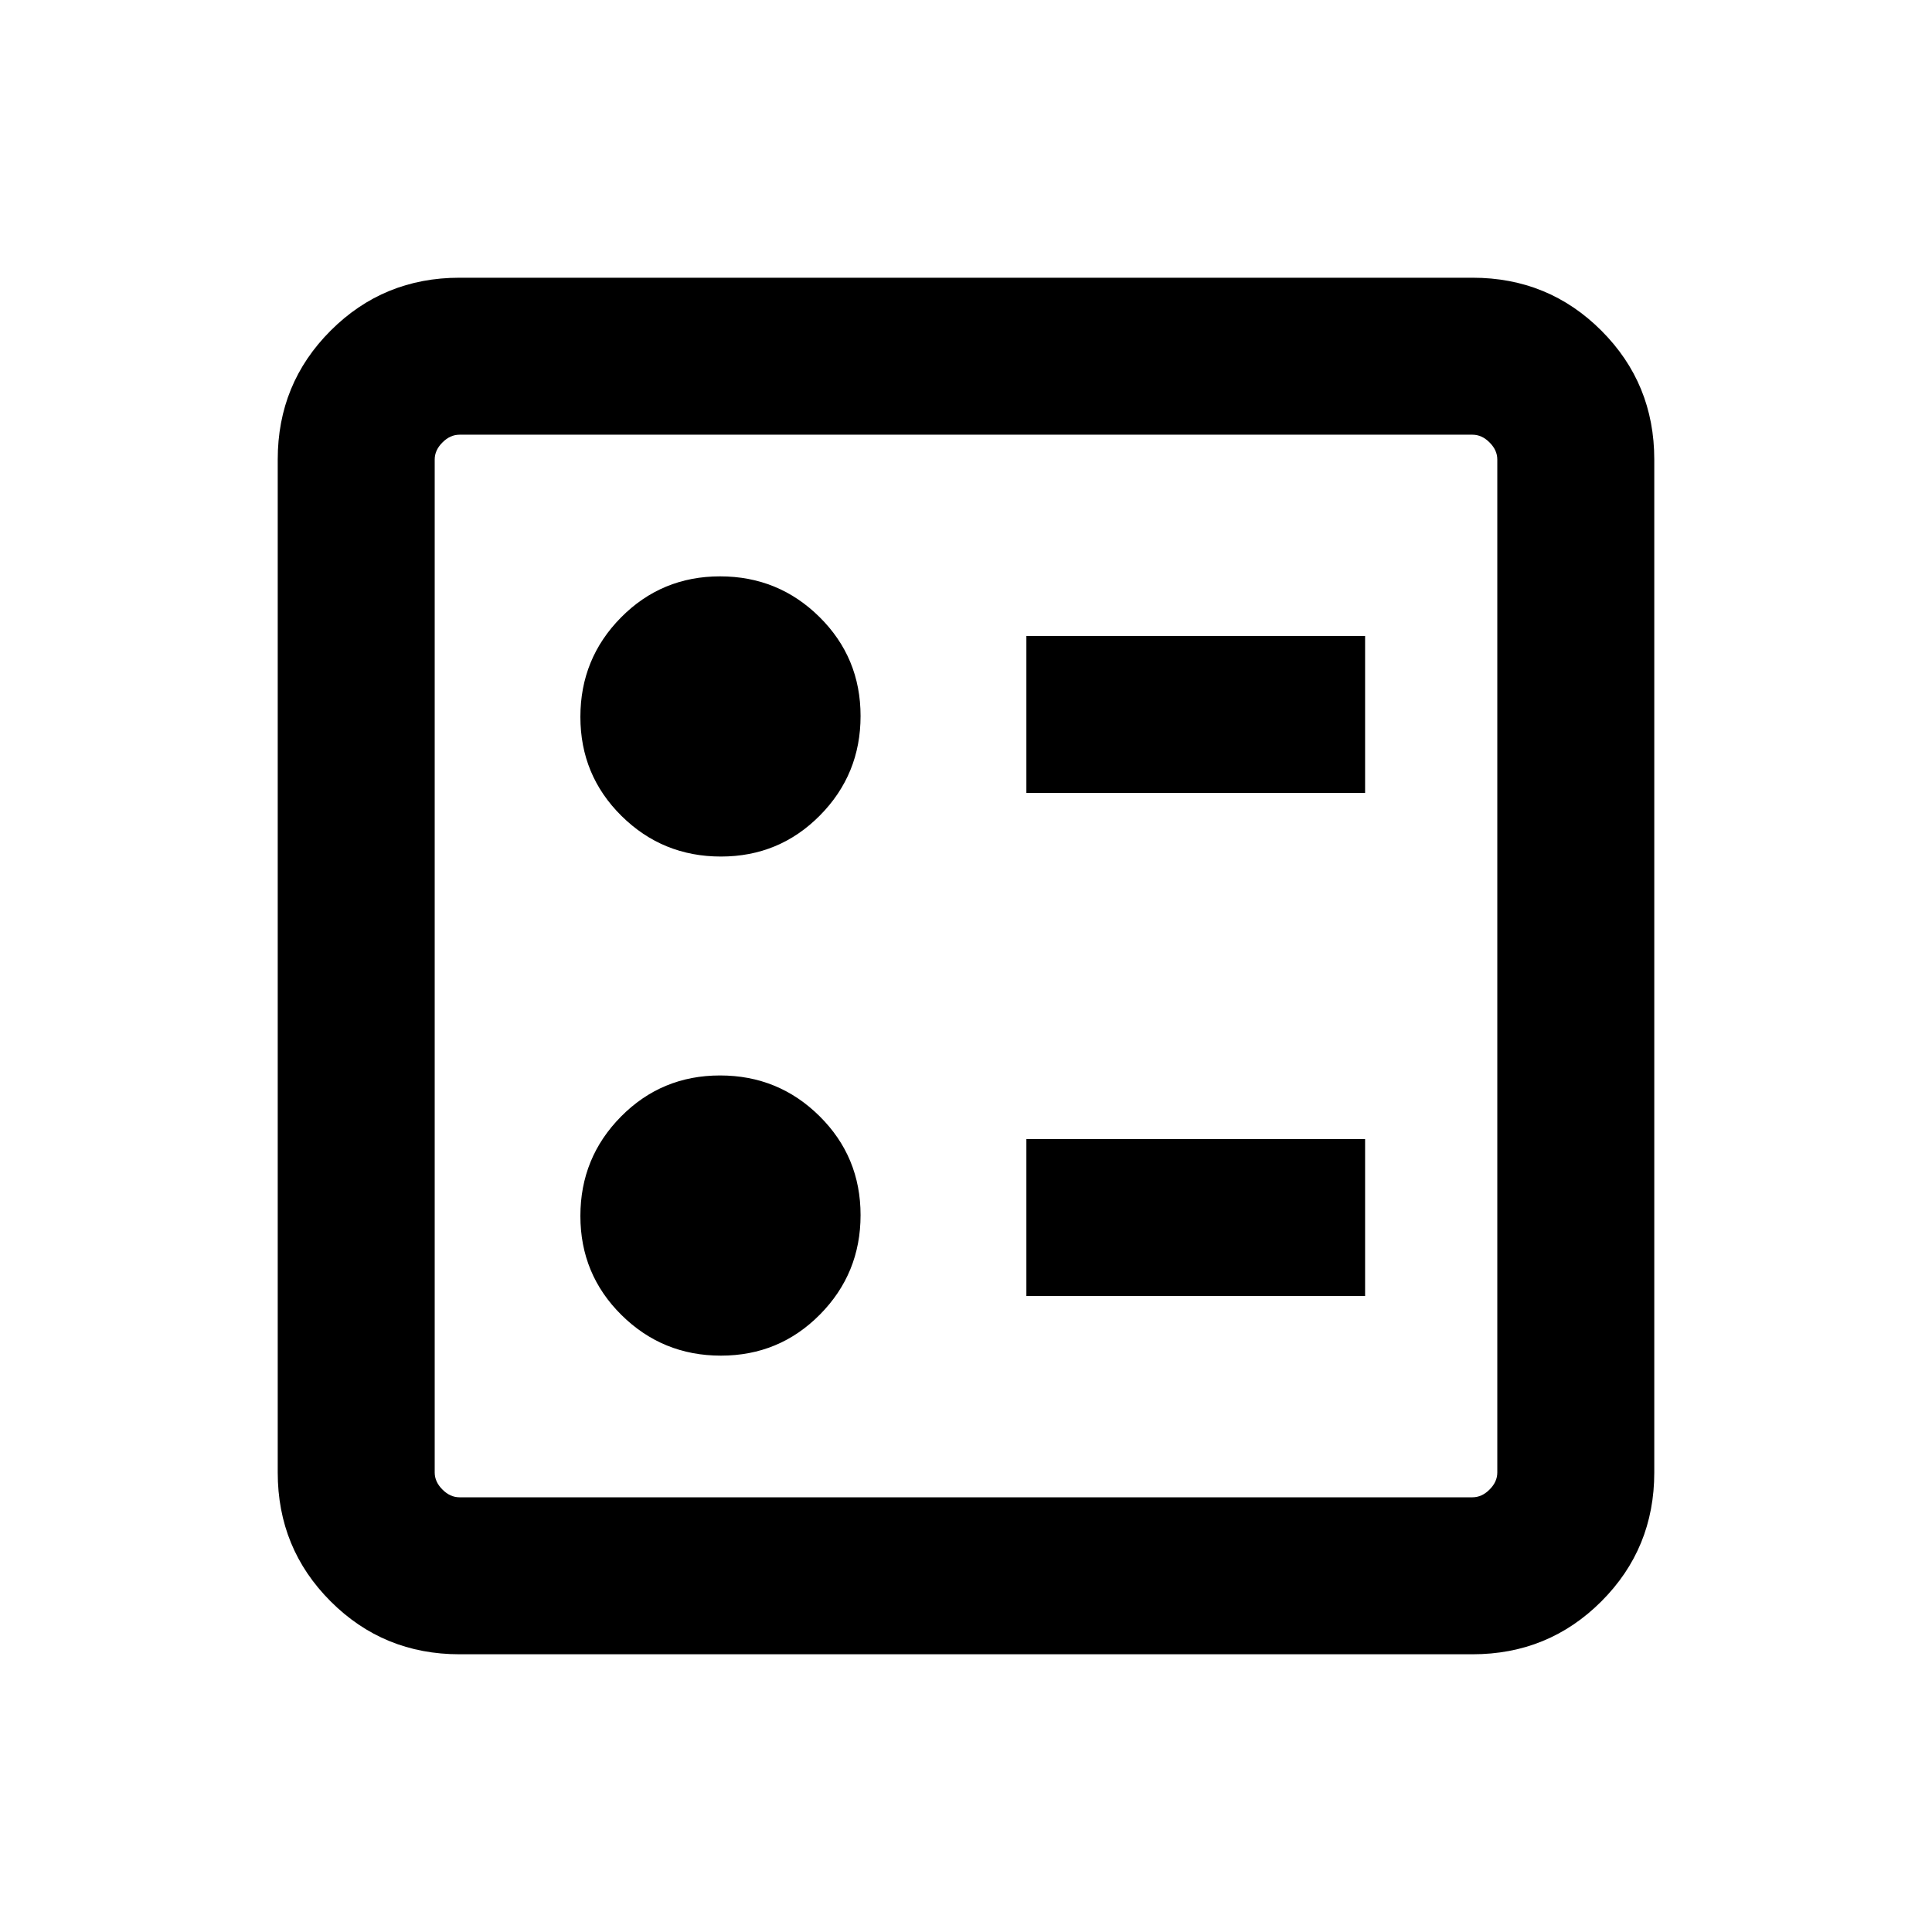 <svg xmlns="http://www.w3.org/2000/svg" height="20" viewBox="0 -960 960 960" width="20"><path d="M510-566h168.31v-78H510v78Zm0 250h168.31v-78H510v78ZM358.21-534.39q29 0 49.2-20.41 20.2-20.42 20.2-49.41 0-29-20.41-49.2-20.42-20.2-49.41-20.2-29 0-49.2 20.41-20.2 20.42-20.2 49.41 0 29 20.41 49.2 20.42 20.2 49.41 20.2Zm0 248q29 0 49.2-20.41 20.2-20.42 20.2-49.41 0-29-20.41-49.2-20.42-20.2-49.41-20.2-29 0-49.2 20.41-20.2 20.42-20.2 49.41 0 29 20.41 49.2 20.42 20.2 49.41 20.2ZM228.31-138q-37.73 0-64.02-26.29T138-228.31v-503.38q0-37.73 26.29-64.02T228.31-822h503.38q37.73 0 64.02 26.29T822-731.69v503.38q0 37.73-26.29 64.02T731.69-138H228.31Zm0-78h503.38q4.62 0 8.46-3.85 3.85-3.84 3.85-8.46v-503.38q0-4.62-3.85-8.46-3.84-3.85-8.46-3.85H228.31q-4.62 0-8.46 3.85-3.85 3.84-3.85 8.46v503.38q0 4.62 3.85 8.46 3.84 3.85 8.46 3.85ZM216-744v528-528Z"/></svg>